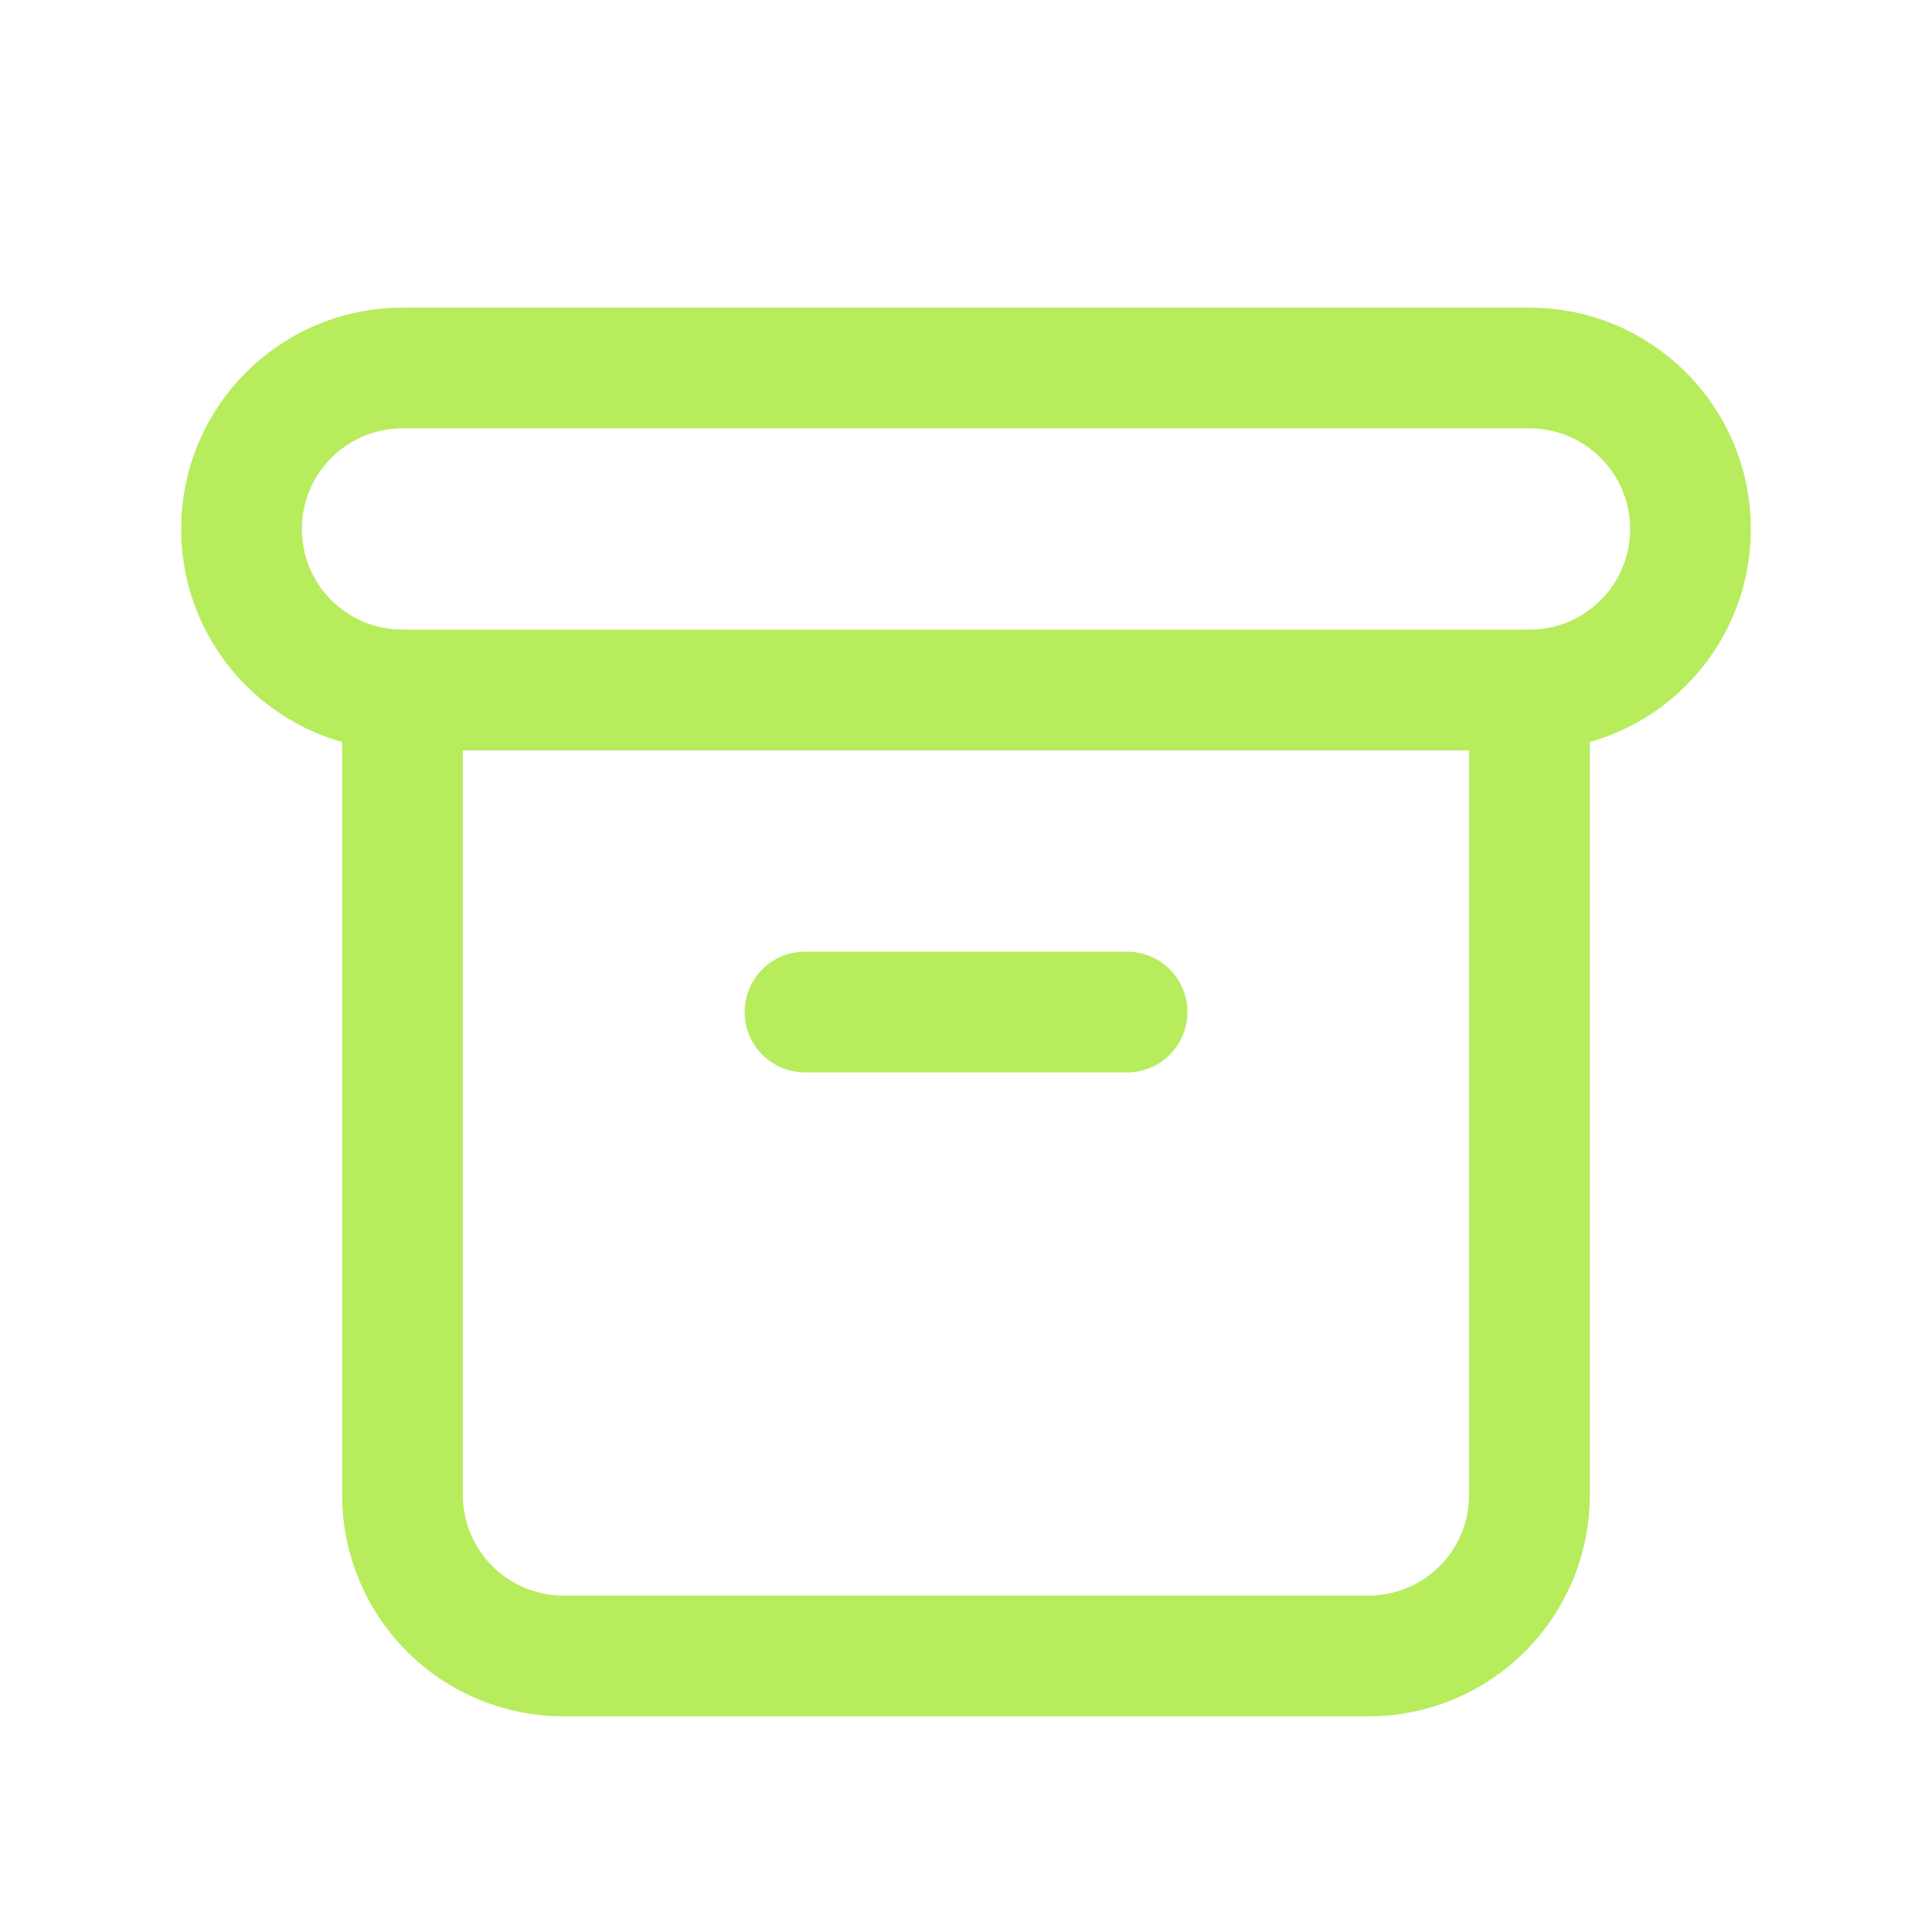 <svg xmlns="http://www.w3.org/2000/svg" width="40" height="40" fill="none" viewBox="0 0 40 40"><g clip-path="url(#clip0_73_12300)"><path stroke="#B7EC5D" stroke-linecap="round" stroke-linejoin="round" stroke-width="2.5" d="M31.667 7.619H8.333C6.492 7.619 5 9.112 5 10.953C5 12.793 6.492 14.286 8.333 14.286H31.667C33.508 14.286 35 12.793 35 10.953C35 9.112 33.508 7.619 31.667 7.619Z"/><path stroke="#B7EC5D" stroke-linecap="round" stroke-linejoin="round" stroke-width="2.5" d="M8.333 14.285V30.952C8.333 31.836 8.684 32.684 9.309 33.309C9.934 33.934 10.782 34.285 11.666 34.285H28.333C29.217 34.285 30.065 33.934 30.69 33.309C31.315 32.684 31.666 31.836 31.666 30.952V14.285"/><path stroke="#B7EC5D" stroke-linecap="round" stroke-linejoin="round" stroke-width="2.5" d="M16.667 20.953H23.334"/></g><defs><clipPath id="clip0_73_12300"><rect width="40" height="40" fill="#fff"/></clipPath></defs></svg>